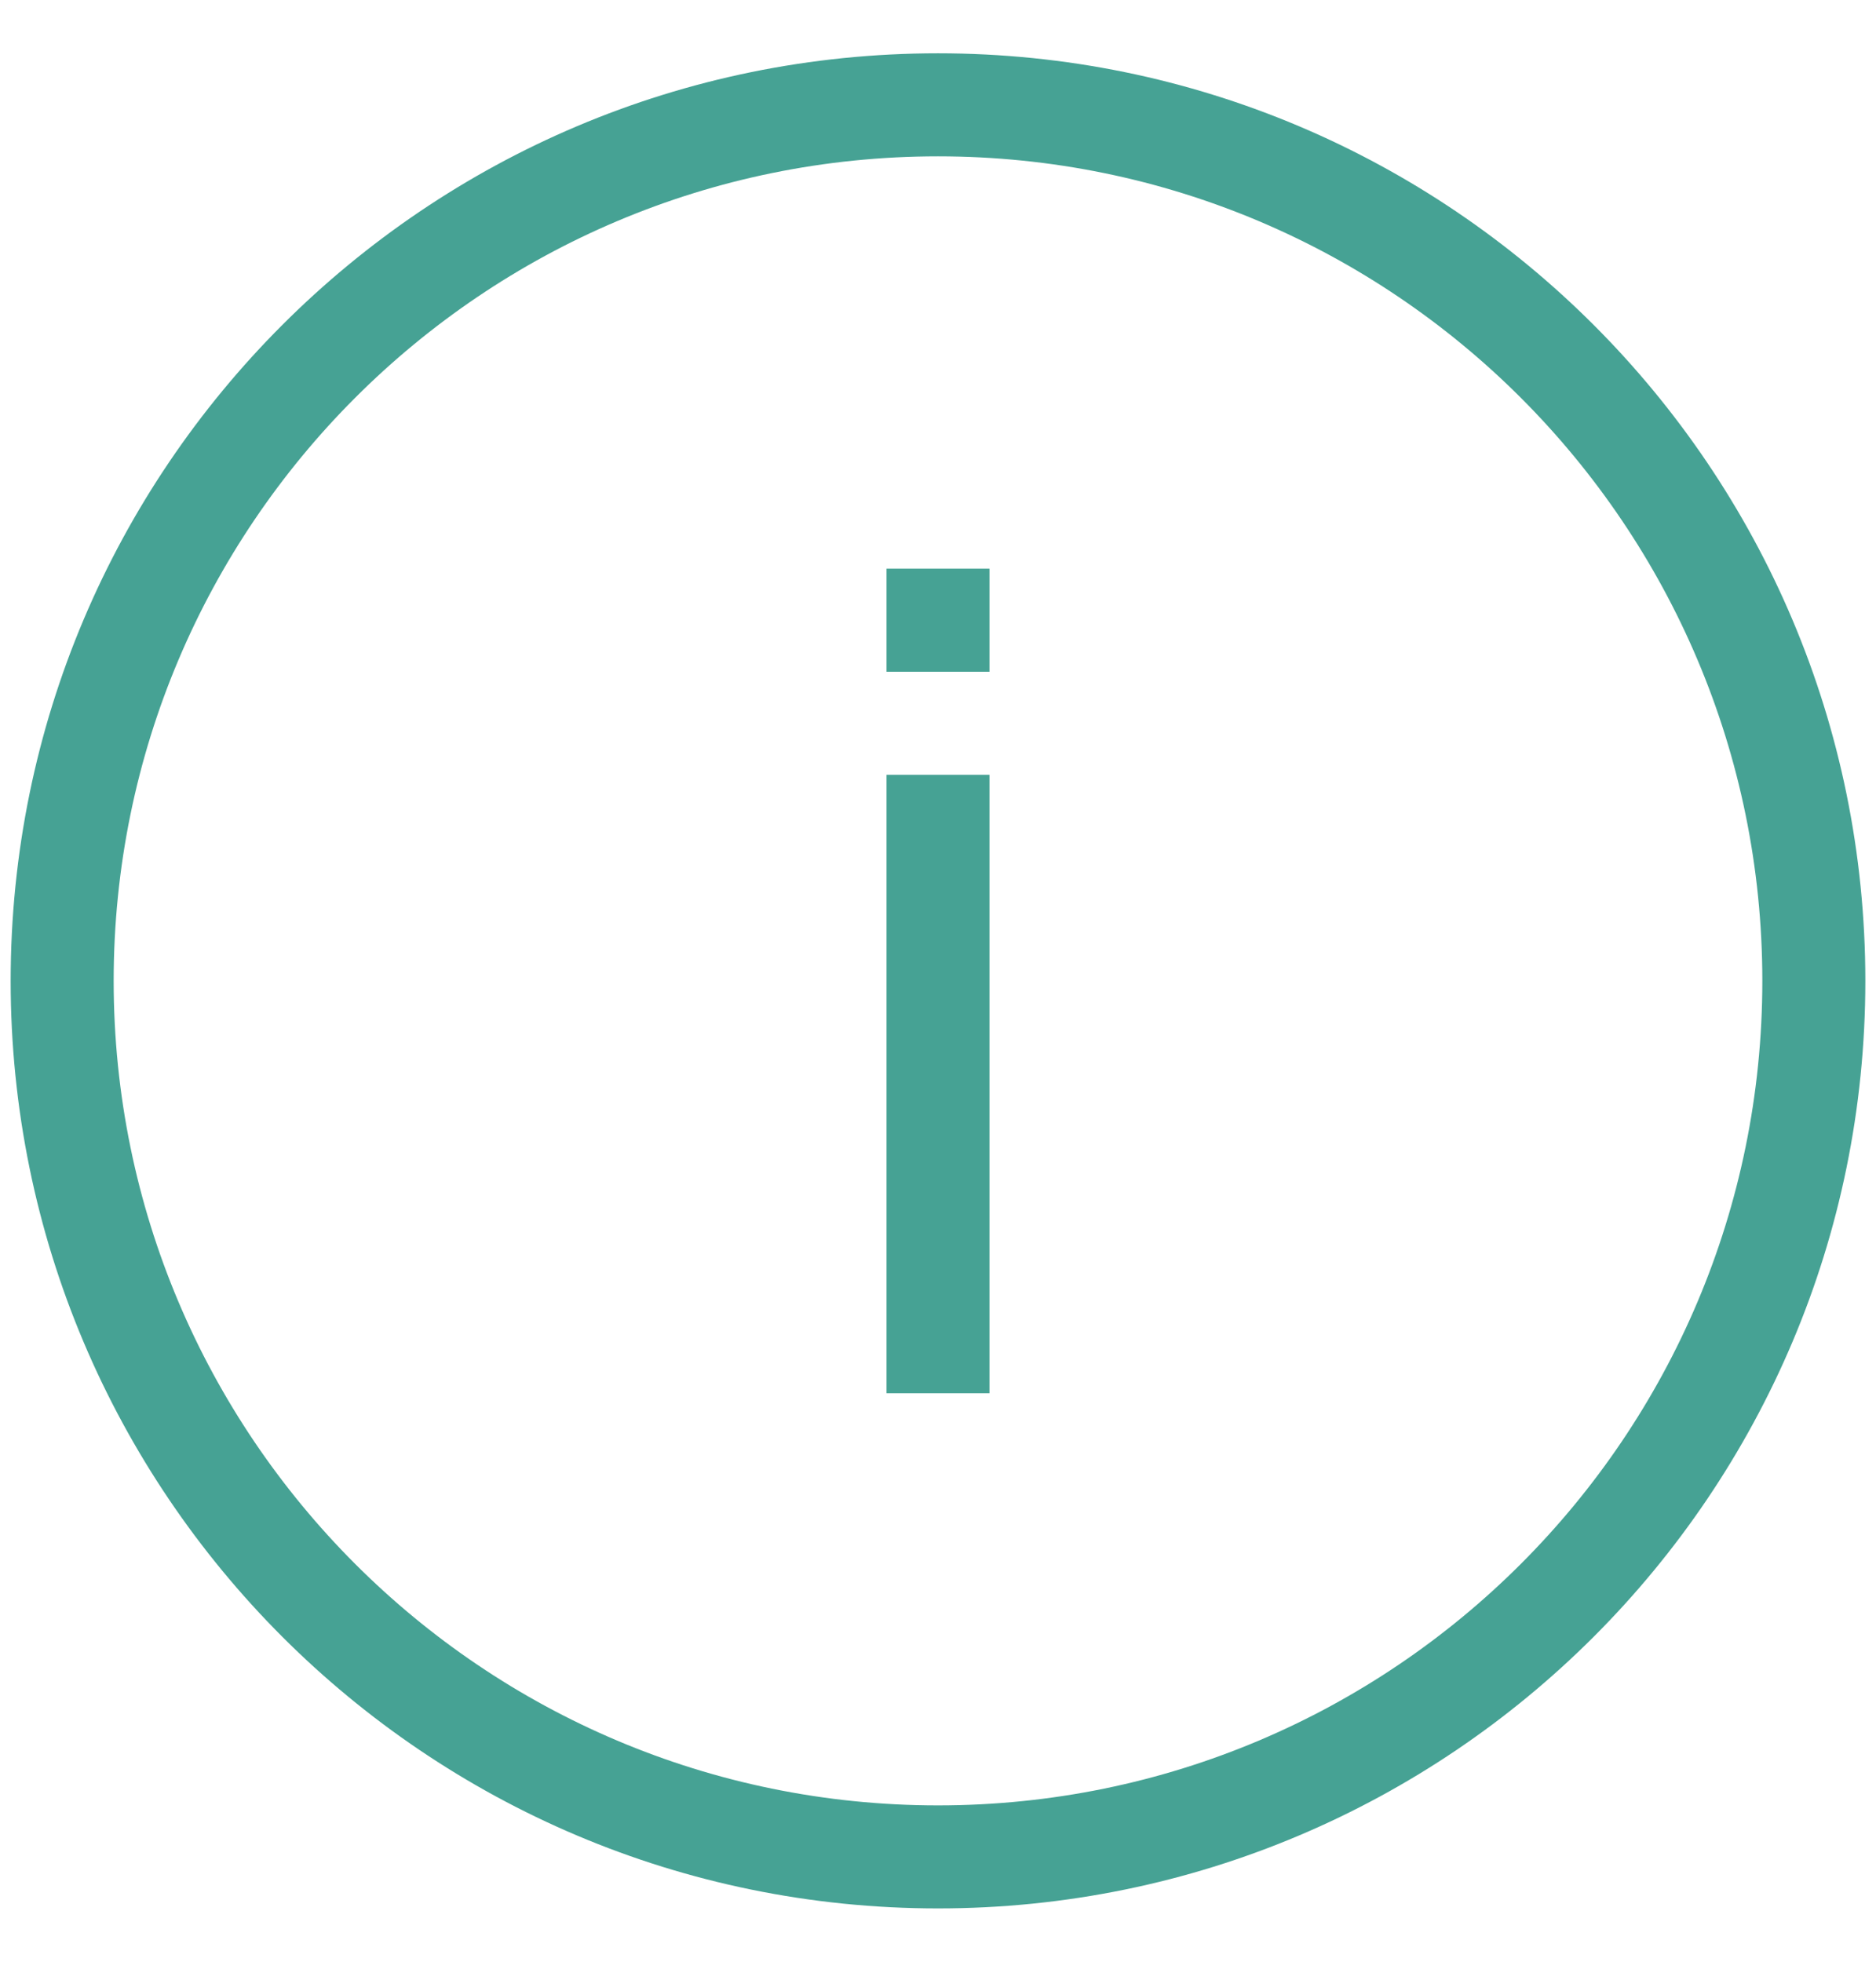 <svg width="22" height="23" viewBox="0 0 22 23" fill="none" xmlns="http://www.w3.org/2000/svg">
<path fill-rule="evenodd" clip-rule="evenodd" d="M11 21.167C16.339 21.167 20.667 16.839 20.667 11.5C20.667 6.161 16.339 1.833 11 1.833C5.661 1.833 1.333 6.161 1.333 11.5C1.333 16.839 5.661 21.167 11 21.167ZM21.875 11.5C21.875 17.506 17.006 22.375 11 22.375C4.994 22.375 0.125 17.506 0.125 11.5C0.125 5.494 4.994 0.625 11 0.625C17.006 0.625 21.875 5.494 21.875 11.5Z" fill="#46A294"/>
<path fill-rule="evenodd" clip-rule="evenodd" d="M10.396 16.335V9.084H11.604V16.335H10.396Z" fill="#46A294"/>
<path fill-rule="evenodd" clip-rule="evenodd" d="M10.396 7.876V6.667H11.604V7.876H10.396Z" fill="#46A294"/>
</svg>

